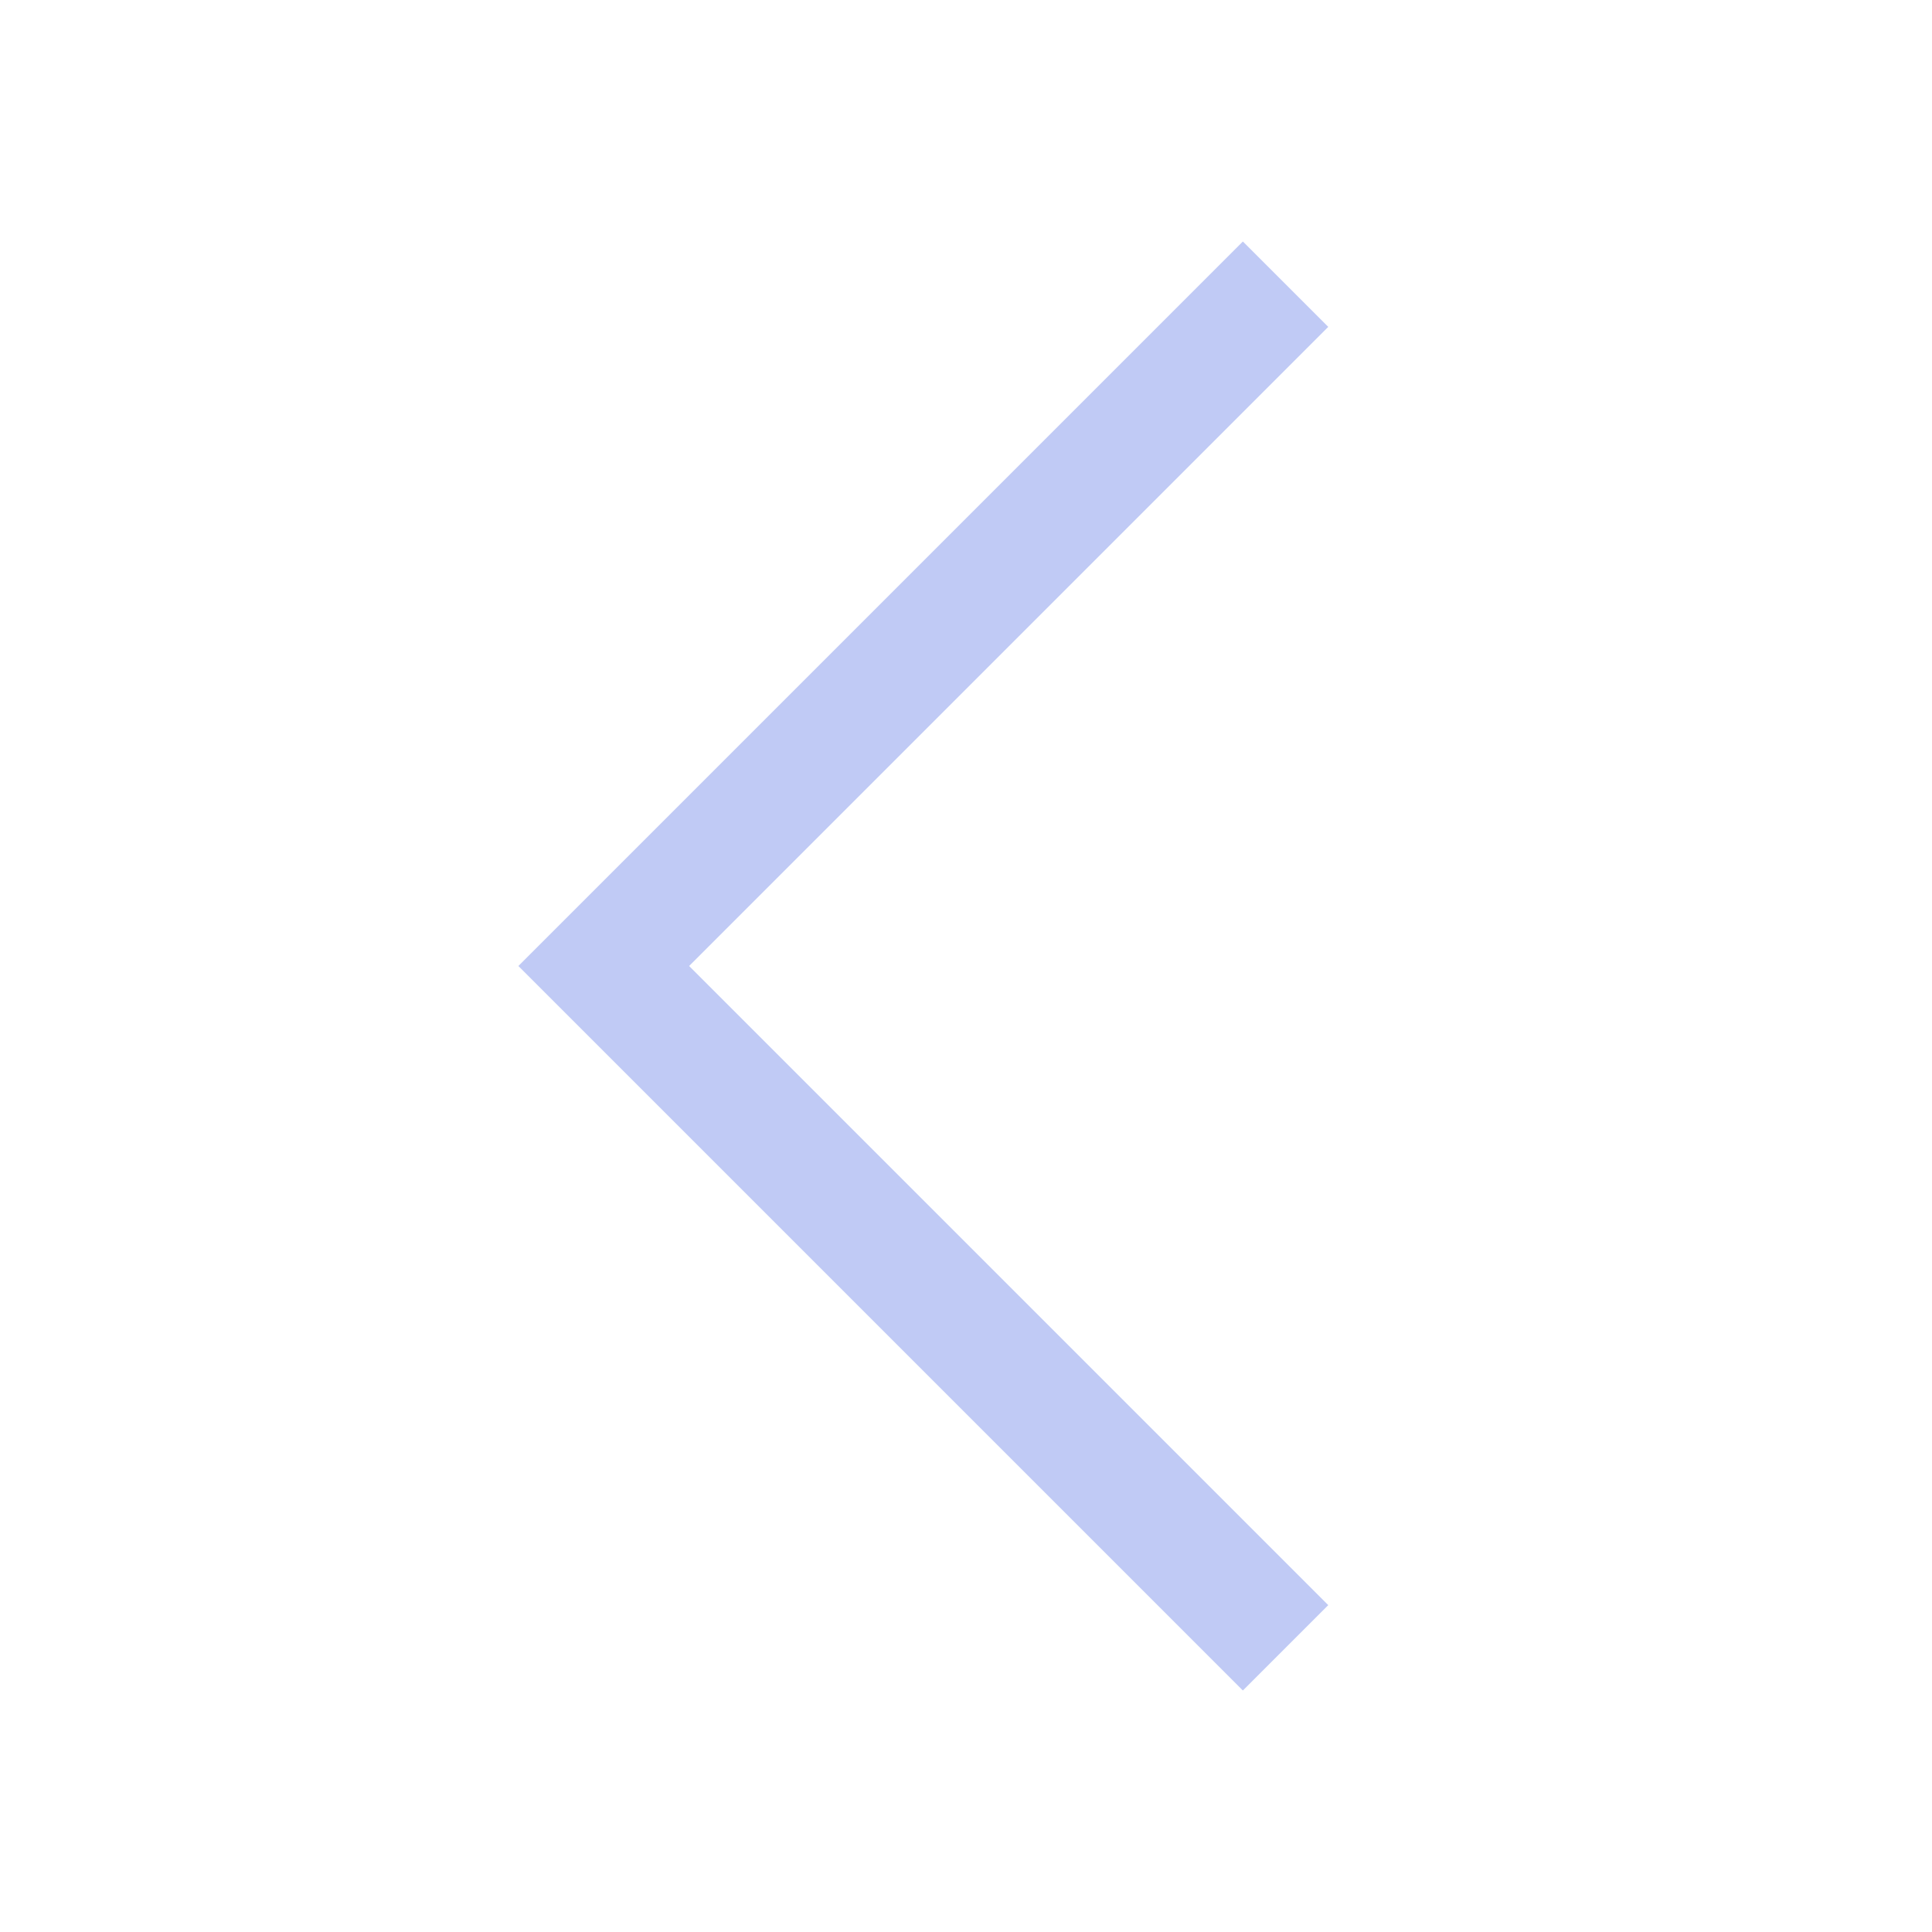 <svg viewBox="0 0 16 16" xmlns="http://www.w3.org/2000/svg">
    <style
        type="text/css"
        id="current-color-scheme">
        .ColorScheme-Text {
            color:#c0caf5;
        }
    </style>
    <path d="M4.293 8l6 6 .707-.707L5.707 8 11 2.707 10.293 2l-6 6z" class="ColorScheme-Text" fill="currentColor"/>
</svg>
